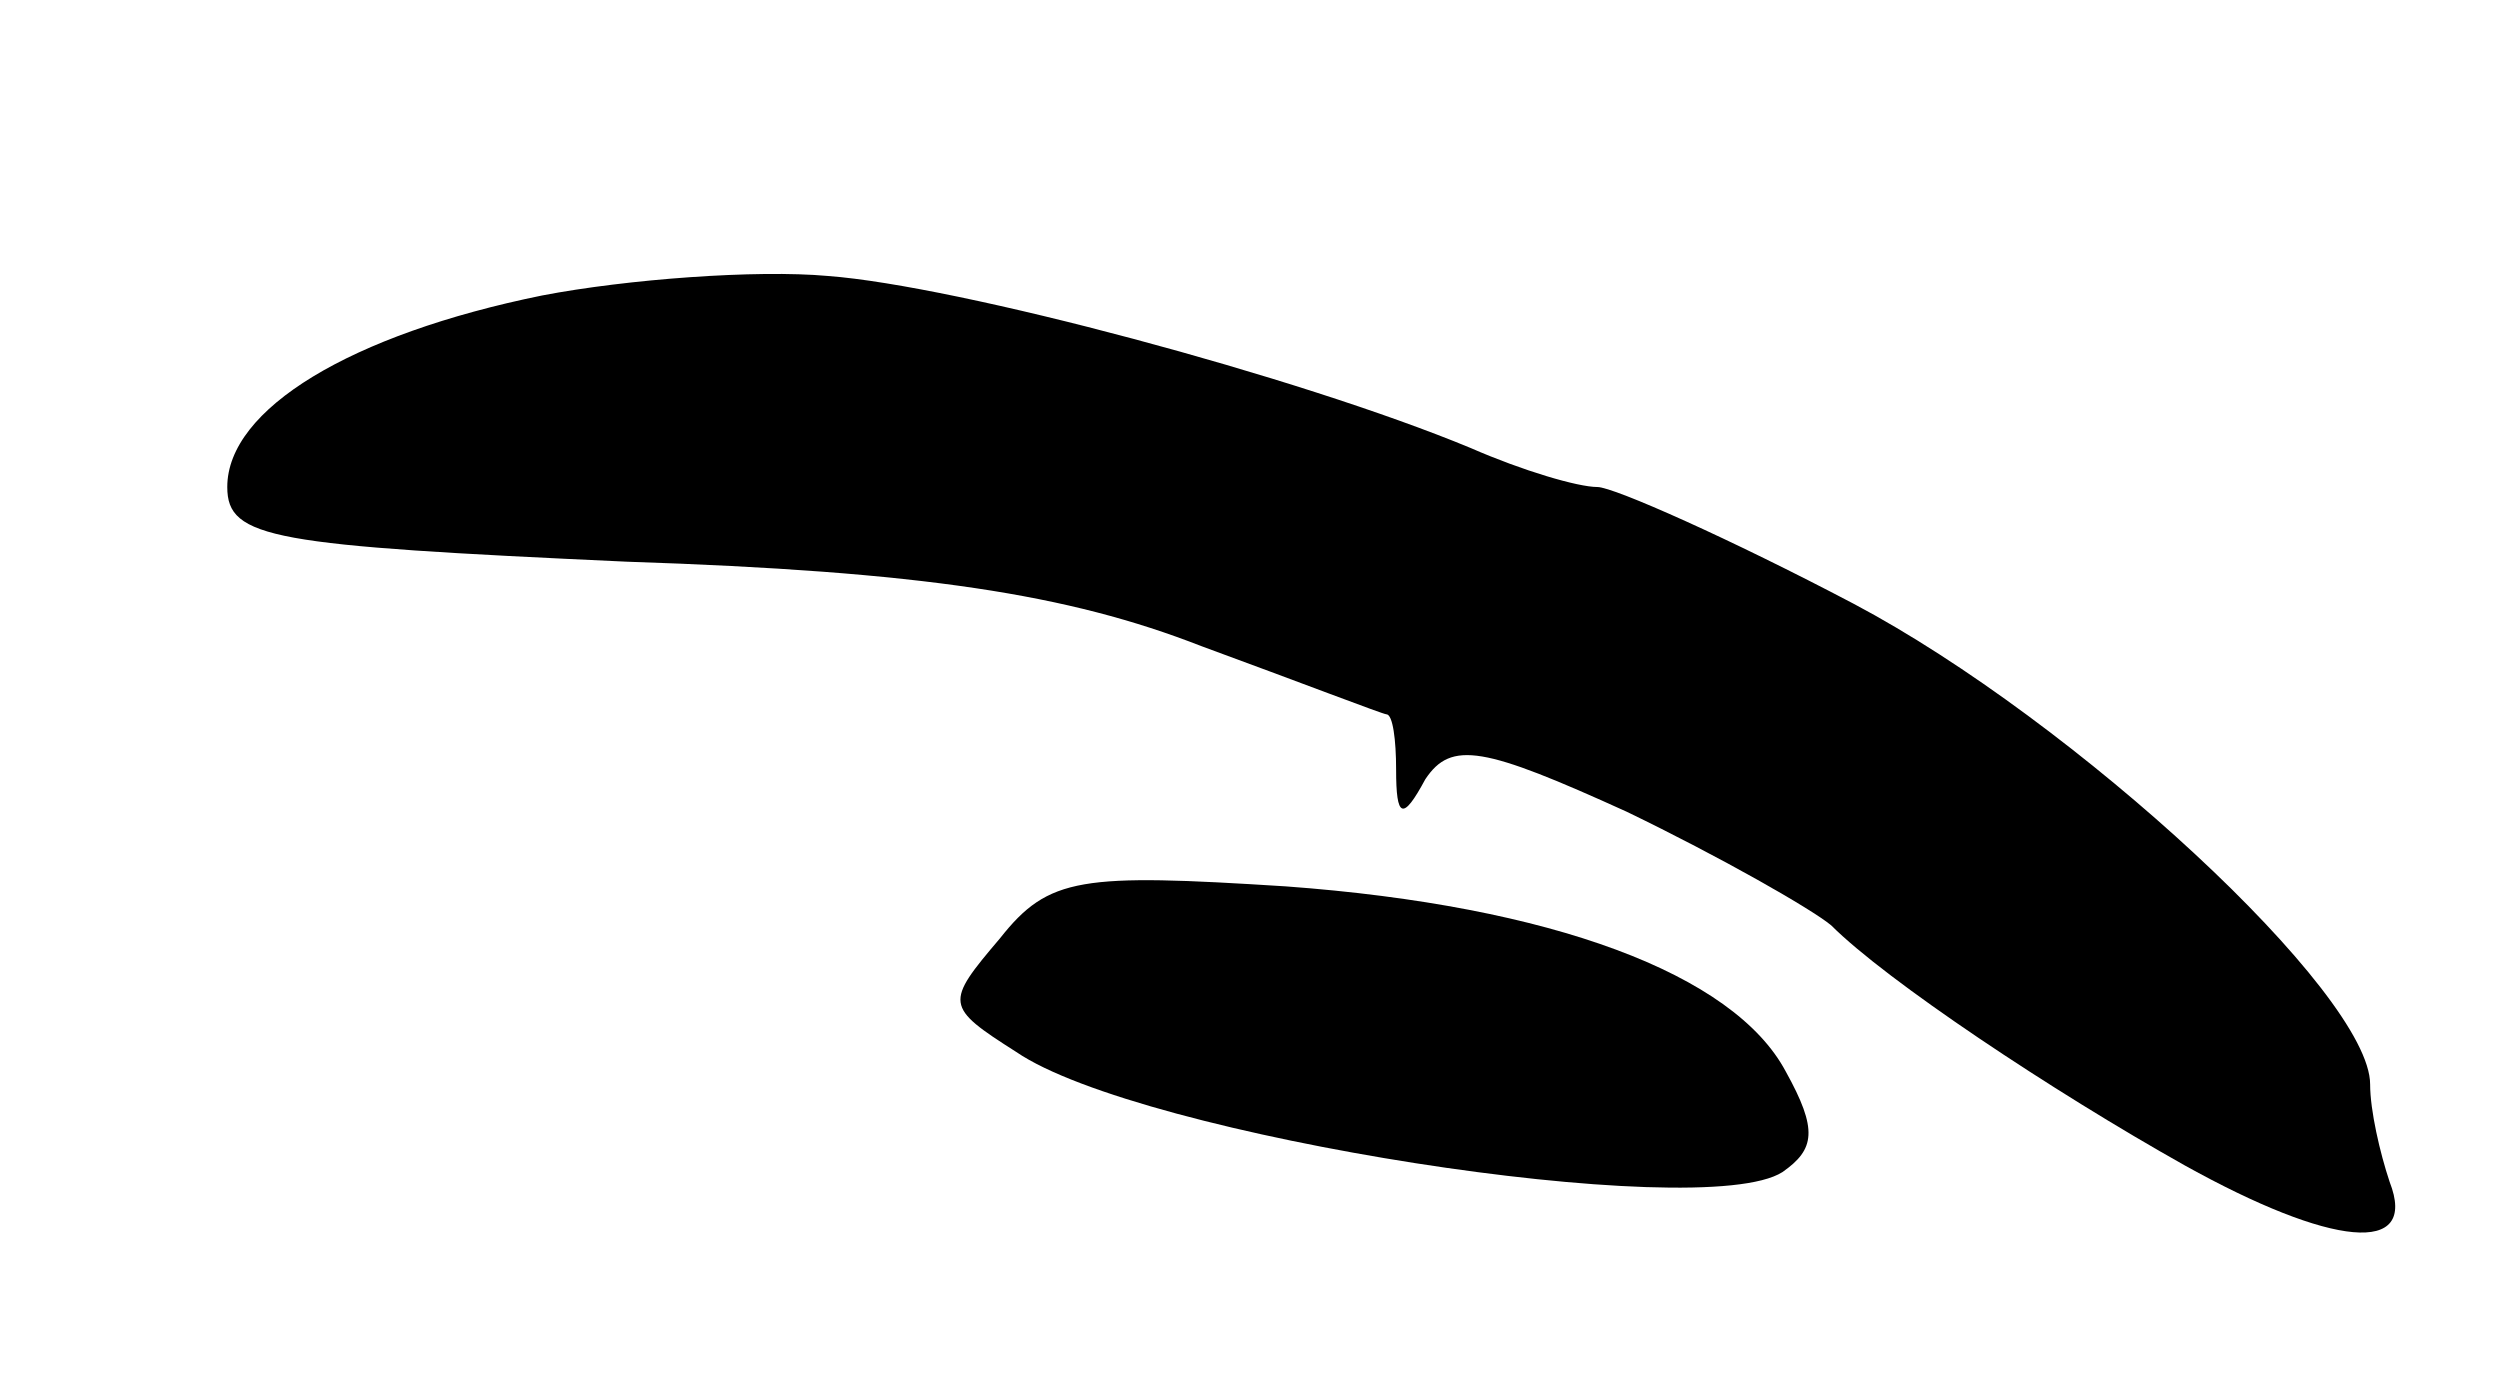 <svg version="1.0" xmlns="http://www.w3.org/2000/svg"
 width="77pt" height="43pt" viewBox="0 0 77 43"
 preserveAspectRatio="xMidYMid meet">
<g transform="translate(0,43) scale(0.1,-0.1)"
fill="#000000" stroke="none">
<path d="M167 339 c-59 -12 -97 -35 -97 -59 0 -16 14 -18 123 -23 91 -3 136
-10 177 -26 30 -11 56 -21 57 -21 2 0 3 -8 3 -17 0 -15 2 -16 9 -3 8 12 18 10
62 -10 29 -14 57 -30 63 -35 17 -17 68 -51 109 -74 45 -25 72 -28 63 -5 -3 9
-6 22 -6 30 0 28 -91 112 -159 148 -38 20 -74 36 -79 36 -6 0 -23 5 -39 12
-53 22 -158 50 -198 53 -22 2 -62 -1 -88 -6z"/>
<path d="M308 141 c-17 -20 -17 -21 5 -35 38 -26 211 -53 236 -37 10 7 11 13
1 31 -16 30 -72 51 -154 57 -63 4 -73 3 -88 -16z"/>
</g>
</svg>
